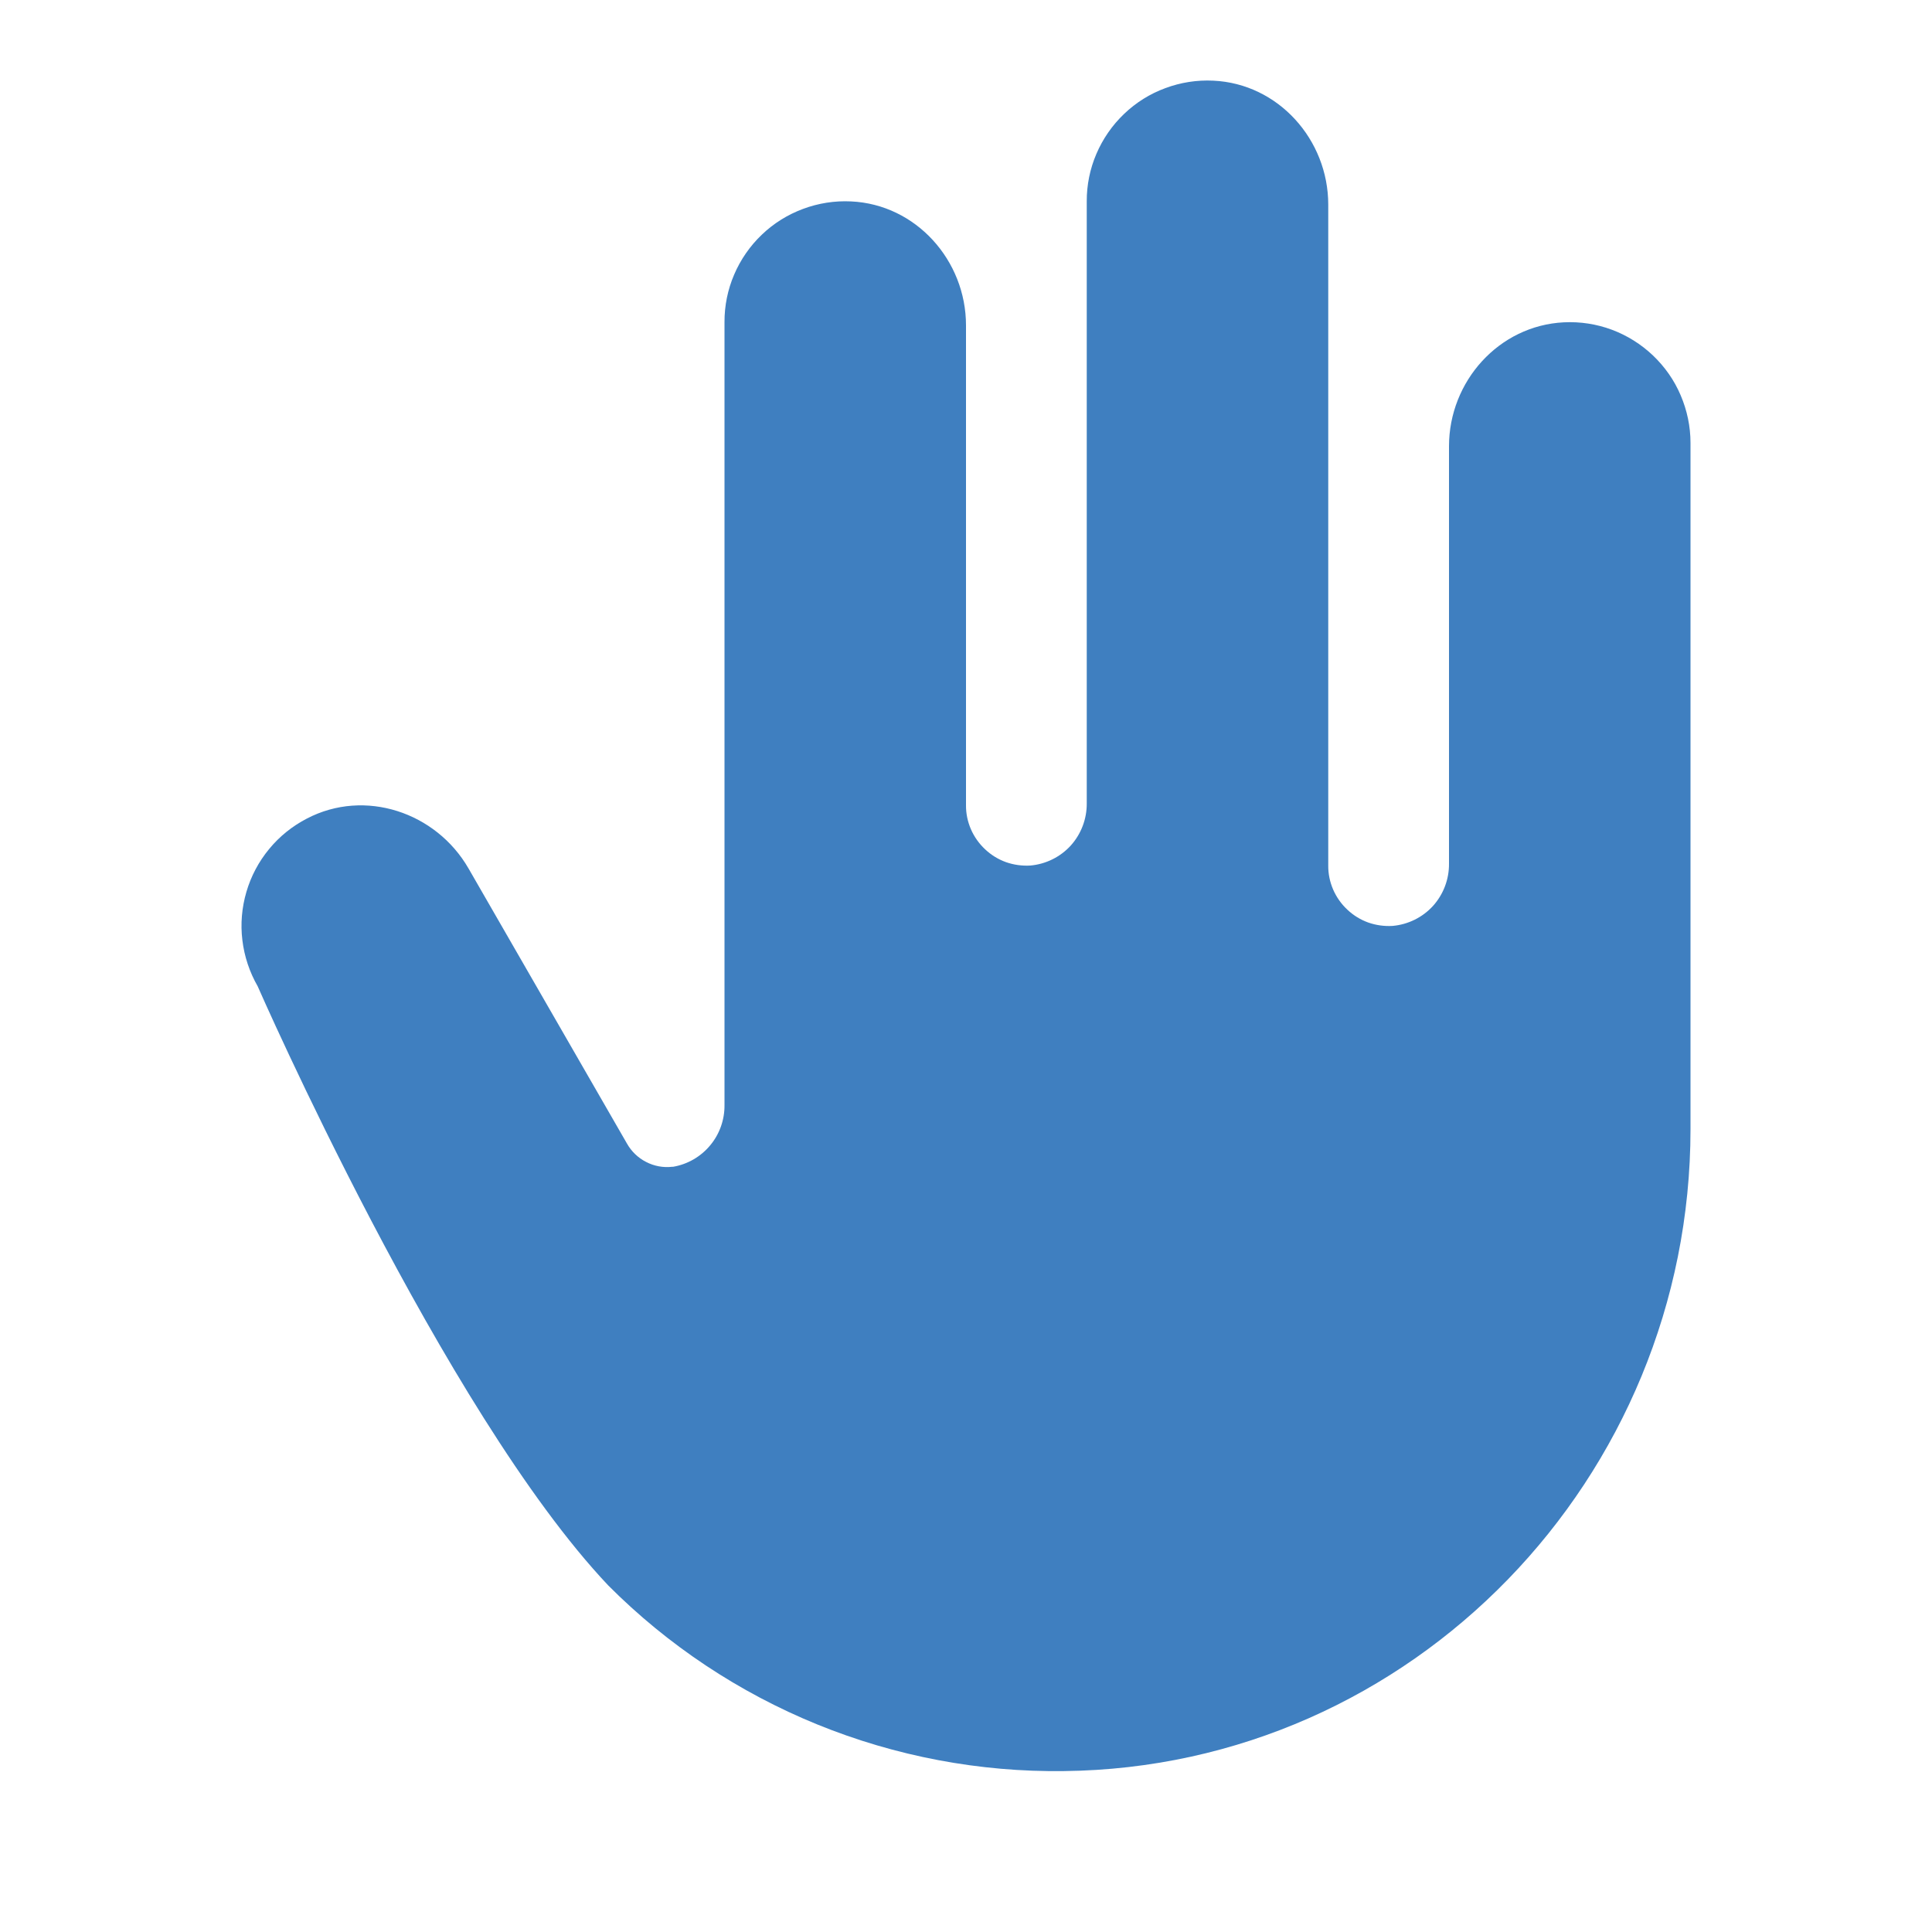 <svg width="24" height="24" viewBox="0 0 24 24" fill="none" xmlns="http://www.w3.org/2000/svg">
<path d="M21 5.502V14.026C21 18.358 17.545 21.953 13.218 22.001C12.168 22.015 11.126 21.818 10.153 21.422C9.181 21.026 8.297 20.439 7.556 19.695C5.511 17.533 3.201 12.252 3.201 12.252C3.1 12.076 3.035 11.881 3.011 11.68C2.986 11.478 3.004 11.273 3.061 11.079C3.118 10.884 3.214 10.703 3.344 10.546C3.473 10.389 3.633 10.261 3.813 10.168C4.532 9.793 5.417 10.089 5.82 10.788L7.788 14.205C7.843 14.303 7.926 14.383 8.026 14.434C8.126 14.486 8.239 14.507 8.351 14.494H8.362C8.542 14.463 8.705 14.369 8.822 14.228C8.939 14.088 9.002 13.91 9 13.727V4.002C8.999 3.799 9.04 3.597 9.12 3.411C9.2 3.224 9.317 3.055 9.464 2.915C9.611 2.774 9.785 2.666 9.976 2.595C10.166 2.524 10.369 2.492 10.572 2.502C11.379 2.539 12 3.235 12 4.042V10.002C11.999 10.105 12.02 10.206 12.061 10.301C12.102 10.395 12.162 10.48 12.237 10.55C12.312 10.621 12.4 10.675 12.497 10.71C12.594 10.744 12.697 10.758 12.799 10.752C12.992 10.735 13.172 10.646 13.302 10.503C13.431 10.359 13.502 10.172 13.5 9.978V2.502C13.499 2.299 13.54 2.097 13.62 1.911C13.7 1.724 13.817 1.555 13.964 1.415C14.111 1.274 14.285 1.165 14.476 1.095C14.666 1.024 14.869 0.992 15.072 1.002C15.879 1.039 16.5 1.735 16.5 2.542V10.752C16.499 10.855 16.52 10.956 16.561 11.051C16.602 11.145 16.662 11.23 16.737 11.3C16.812 11.371 16.9 11.425 16.997 11.46C17.094 11.494 17.197 11.508 17.299 11.502C17.492 11.485 17.672 11.396 17.802 11.253C17.931 11.109 18.002 10.922 18 10.728V5.544C18 4.737 18.62 4.044 19.427 4.004C19.63 3.994 19.833 4.025 20.023 4.096C20.213 4.167 20.387 4.276 20.534 4.416C20.681 4.556 20.799 4.724 20.878 4.911C20.958 5.098 21 5.299 21 5.502Z" fill="#3F7FC0"/>
</svg>
